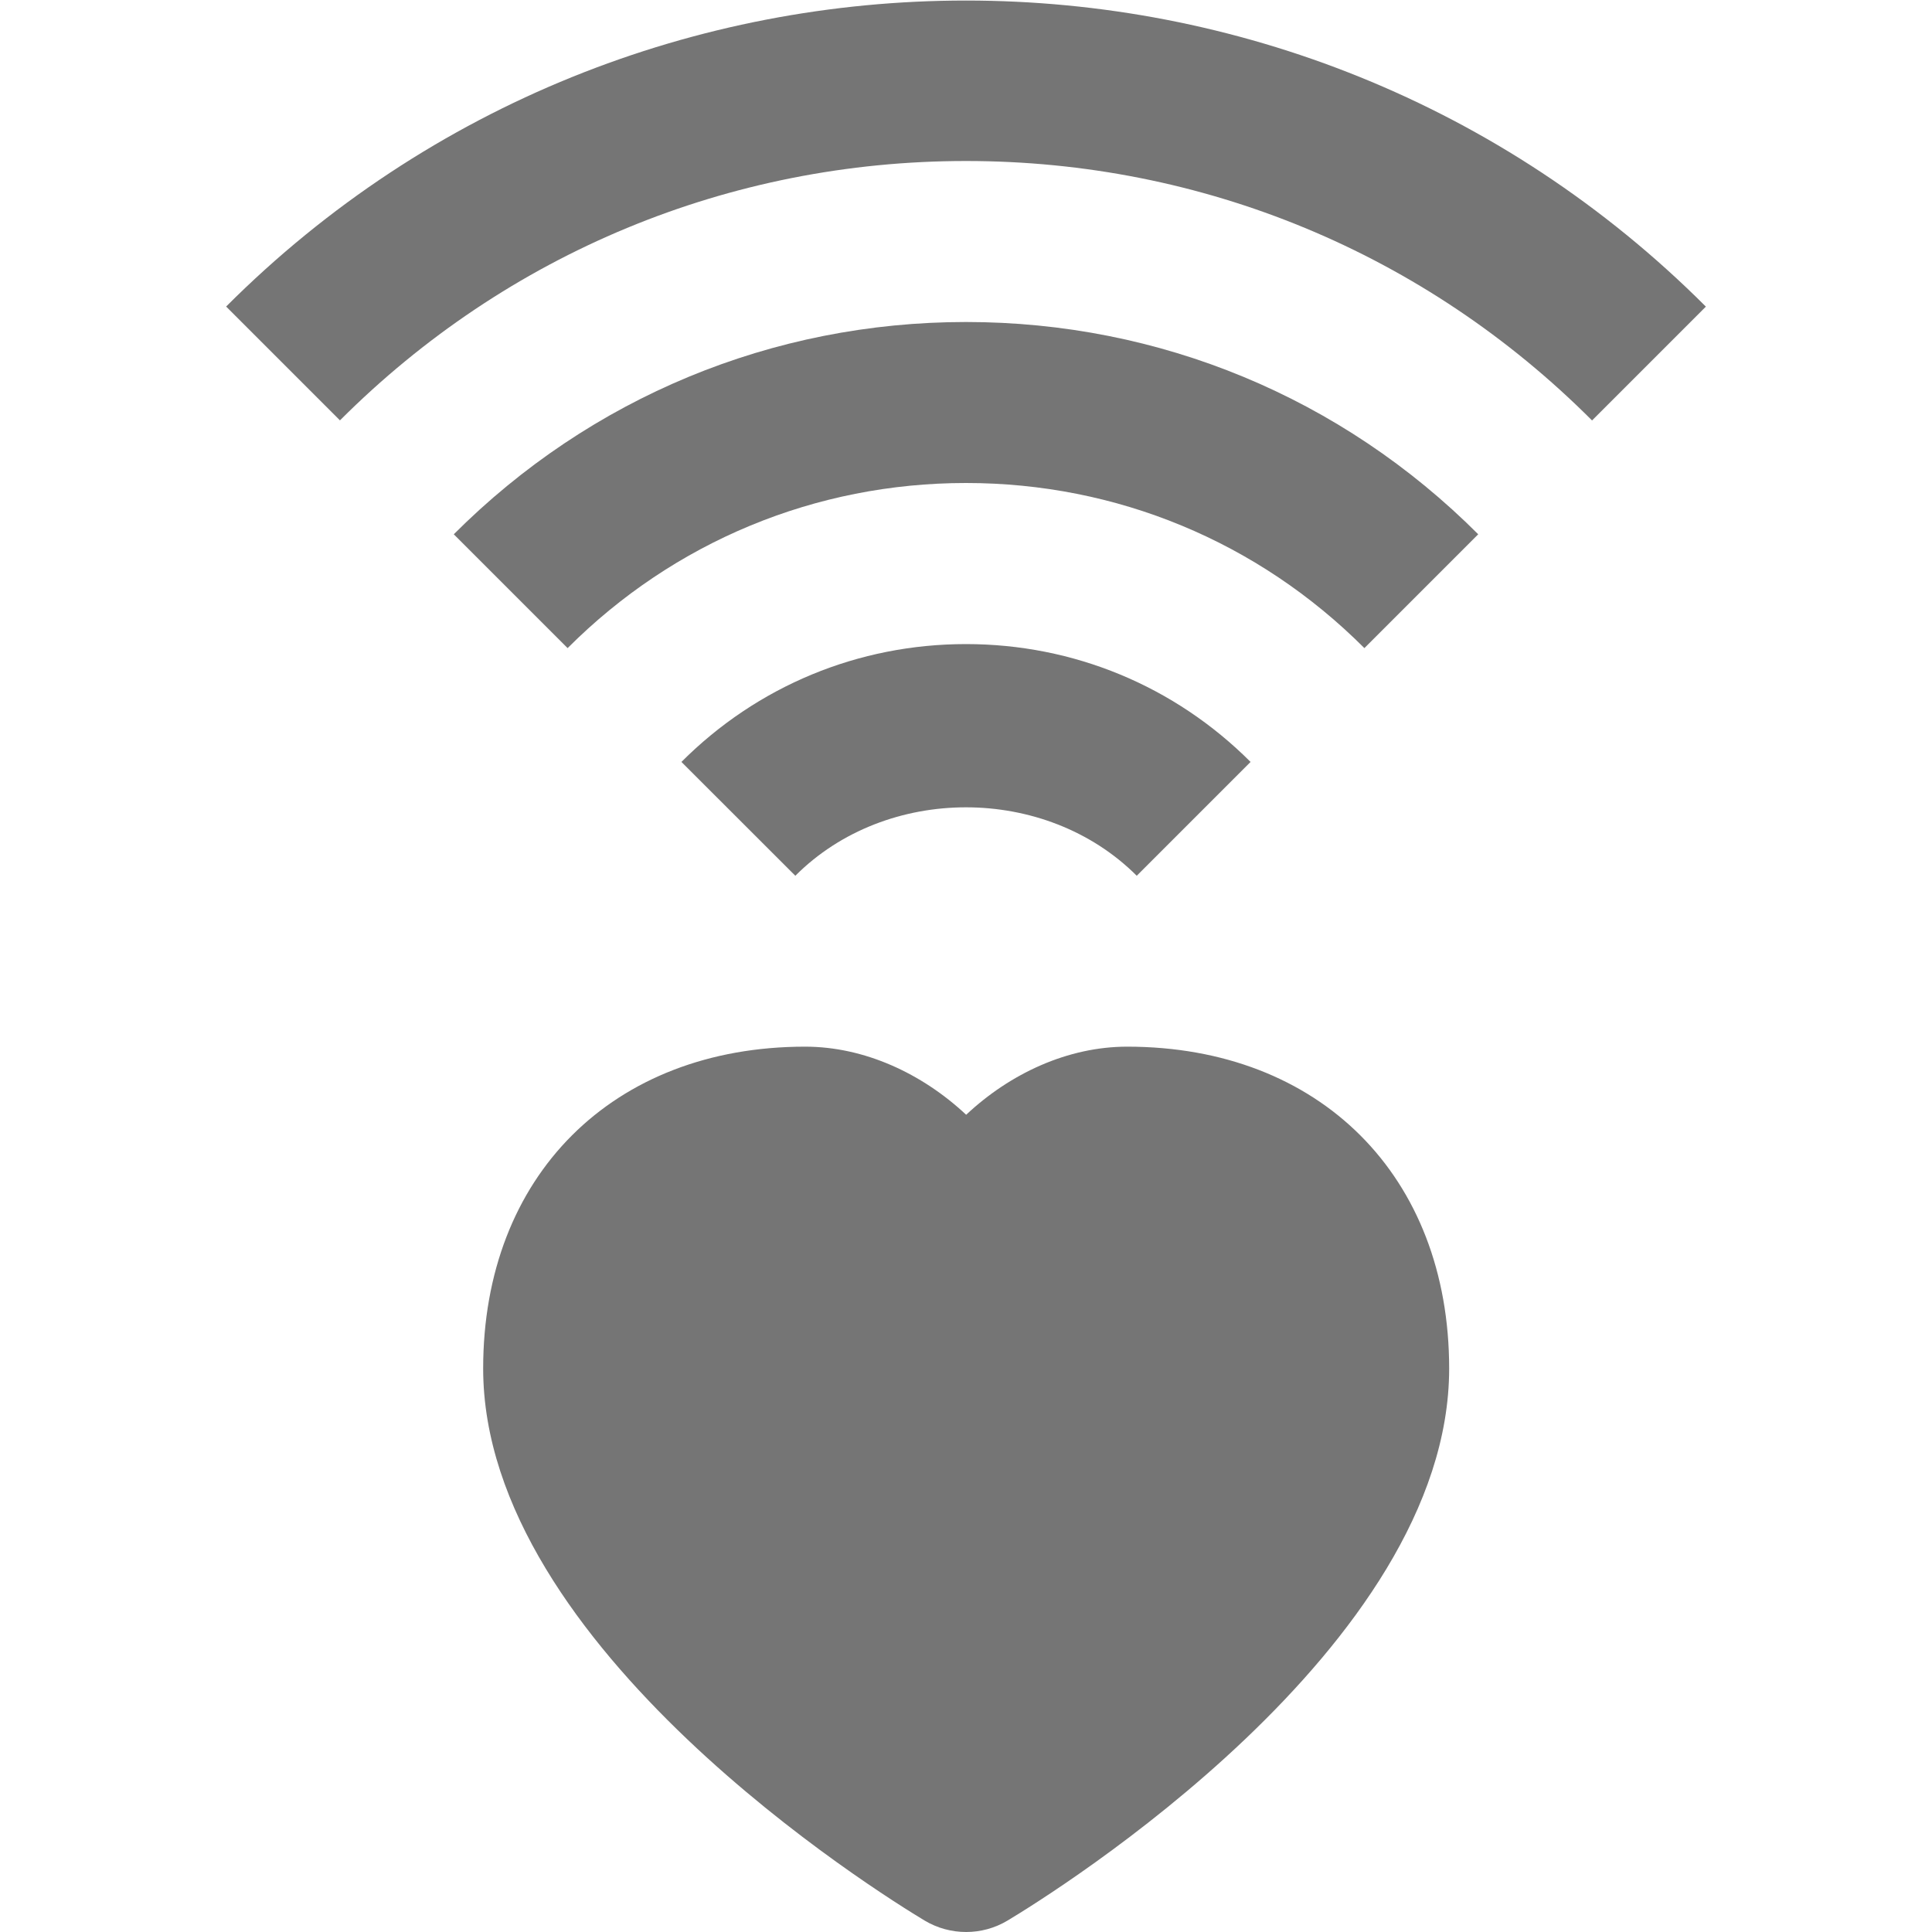 <?xml version="1.0" encoding="utf-8"?>
<!-- Generator: Adobe Illustrator 17.1.0, SVG Export Plug-In . SVG Version: 6.00 Build 0)  -->
<!DOCTYPE svg PUBLIC "-//W3C//DTD SVG 1.1//EN" "http://www.w3.org/Graphics/SVG/1.1/DTD/svg11.dtd">
<svg version="1.1" xmlns="http://www.w3.org/2000/svg" xmlns:xlink="http://www.w3.org/1999/xlink" x="0px" y="0px" width="24px"
	 height="24px" viewBox="0 0 24 24" enable-background="new 0 0 24 24" xml:space="preserve">
<g id="Frame_-_24px">
	<rect fill="none" width="24" height="24"/>
</g>
<g id="Filled_Icons">
	<g>
		<path fill="#757575" d="M14.121,10.879l1.414-1.414C14.591,8.521,13.336,8.001,12,8.001s-2.592,0.52-3.535,1.464l1.415,1.414
			C11.01,9.746,12.987,9.745,14.121,10.879z"/>
		<path fill="#757575" d="M5.637,6.637l1.414,1.414C8.373,6.728,10.131,6,12,6c1.87,0,3.627,0.728,4.949,2.051l1.414-1.414
			C16.664,4.937,14.404,4,12,4S7.336,4.938,5.637,6.637z"/>
		<path fill="#757575" d="M2.809,3.808l1.414,1.414C6.3,3.145,9.062,2,12,2c2.939,0,5.701,1.145,7.777,3.223l1.414-1.414
			C16.123-1.261,7.876-1.26,2.809,3.808z"/>
		<path fill="#757575" d="M14.002,13.002c-0.736,0-1.452,0.332-2,0.846c-0.549-0.514-1.266-0.846-2-0.846c-2.393,0-4,1.608-4,3.998
			c0,3.467,4.924,6.521,5.484,6.858C11.646,23.953,11.823,24,12.002,24c0.178,0,0.355-0.047,0.514-0.142
			c0.562-0.337,5.486-3.391,5.486-6.858C18.002,14.61,16.395,13.002,14.002,13.002z"/>
	</g>
</g>
</svg>
